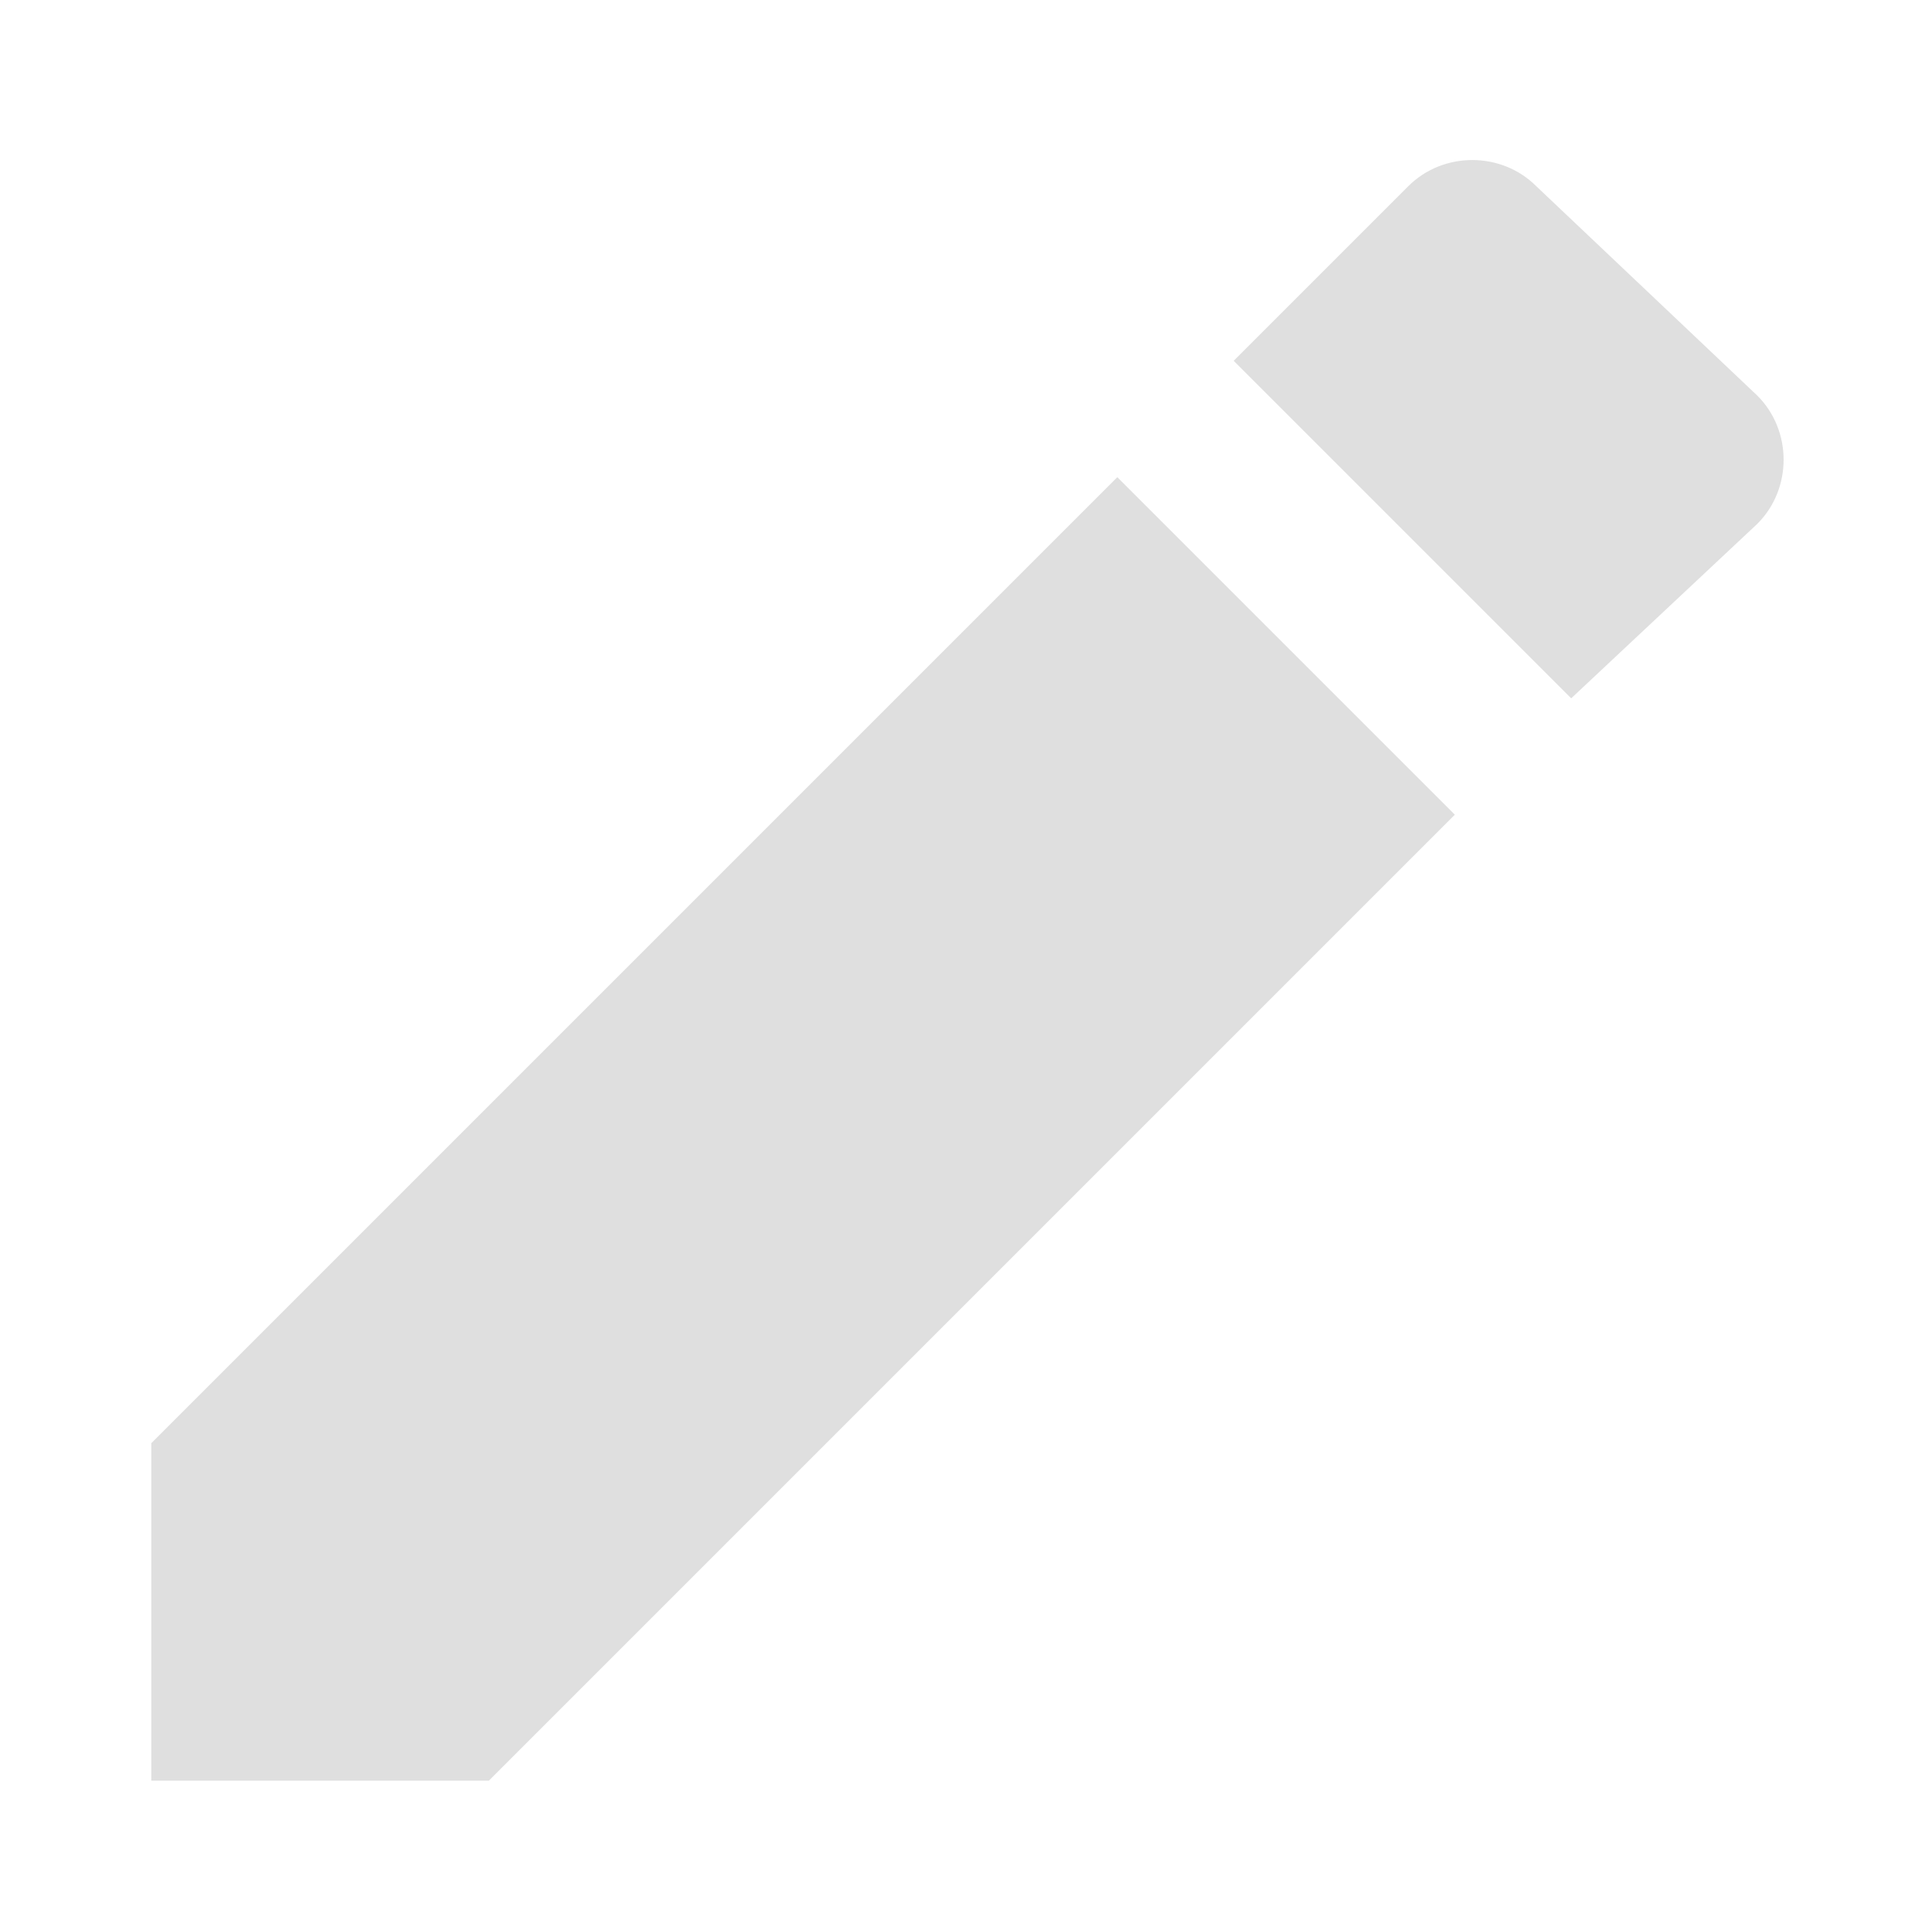 <?xml version="1.0" encoding="utf-8"?>
<!-- Generator: Adobe Illustrator 26.0.0, SVG Export Plug-In . SVG Version: 6.00 Build 0)  -->
<svg version="1.1" id="Layer_1" xmlns="http://www.w3.org/2000/svg" xmlns:xlink="http://www.w3.org/1999/xlink" x="0px" y="0px"
	 viewBox="0 0 16.6 16.6" style="enable-background:new 0 0 16.6 16.6;" xml:space="preserve">
<style type="text/css">
	.st0{fill-rule:evenodd;clip-rule:evenodd;fill:#DFDFDF;}
</style>
<path class="st0" d="M15.1,3.4c0.3,0.3,0.3,0.8,0,1.1L13.5,6l-2.9-2.9l1.5-1.5c0.3-0.3,0.8-0.3,1.1,0L15.1,3.4z M1.3,15.3v-2.9
	l8.3-8.3L12.5,7l-8.3,8.3H1.3z"/>
</svg>

